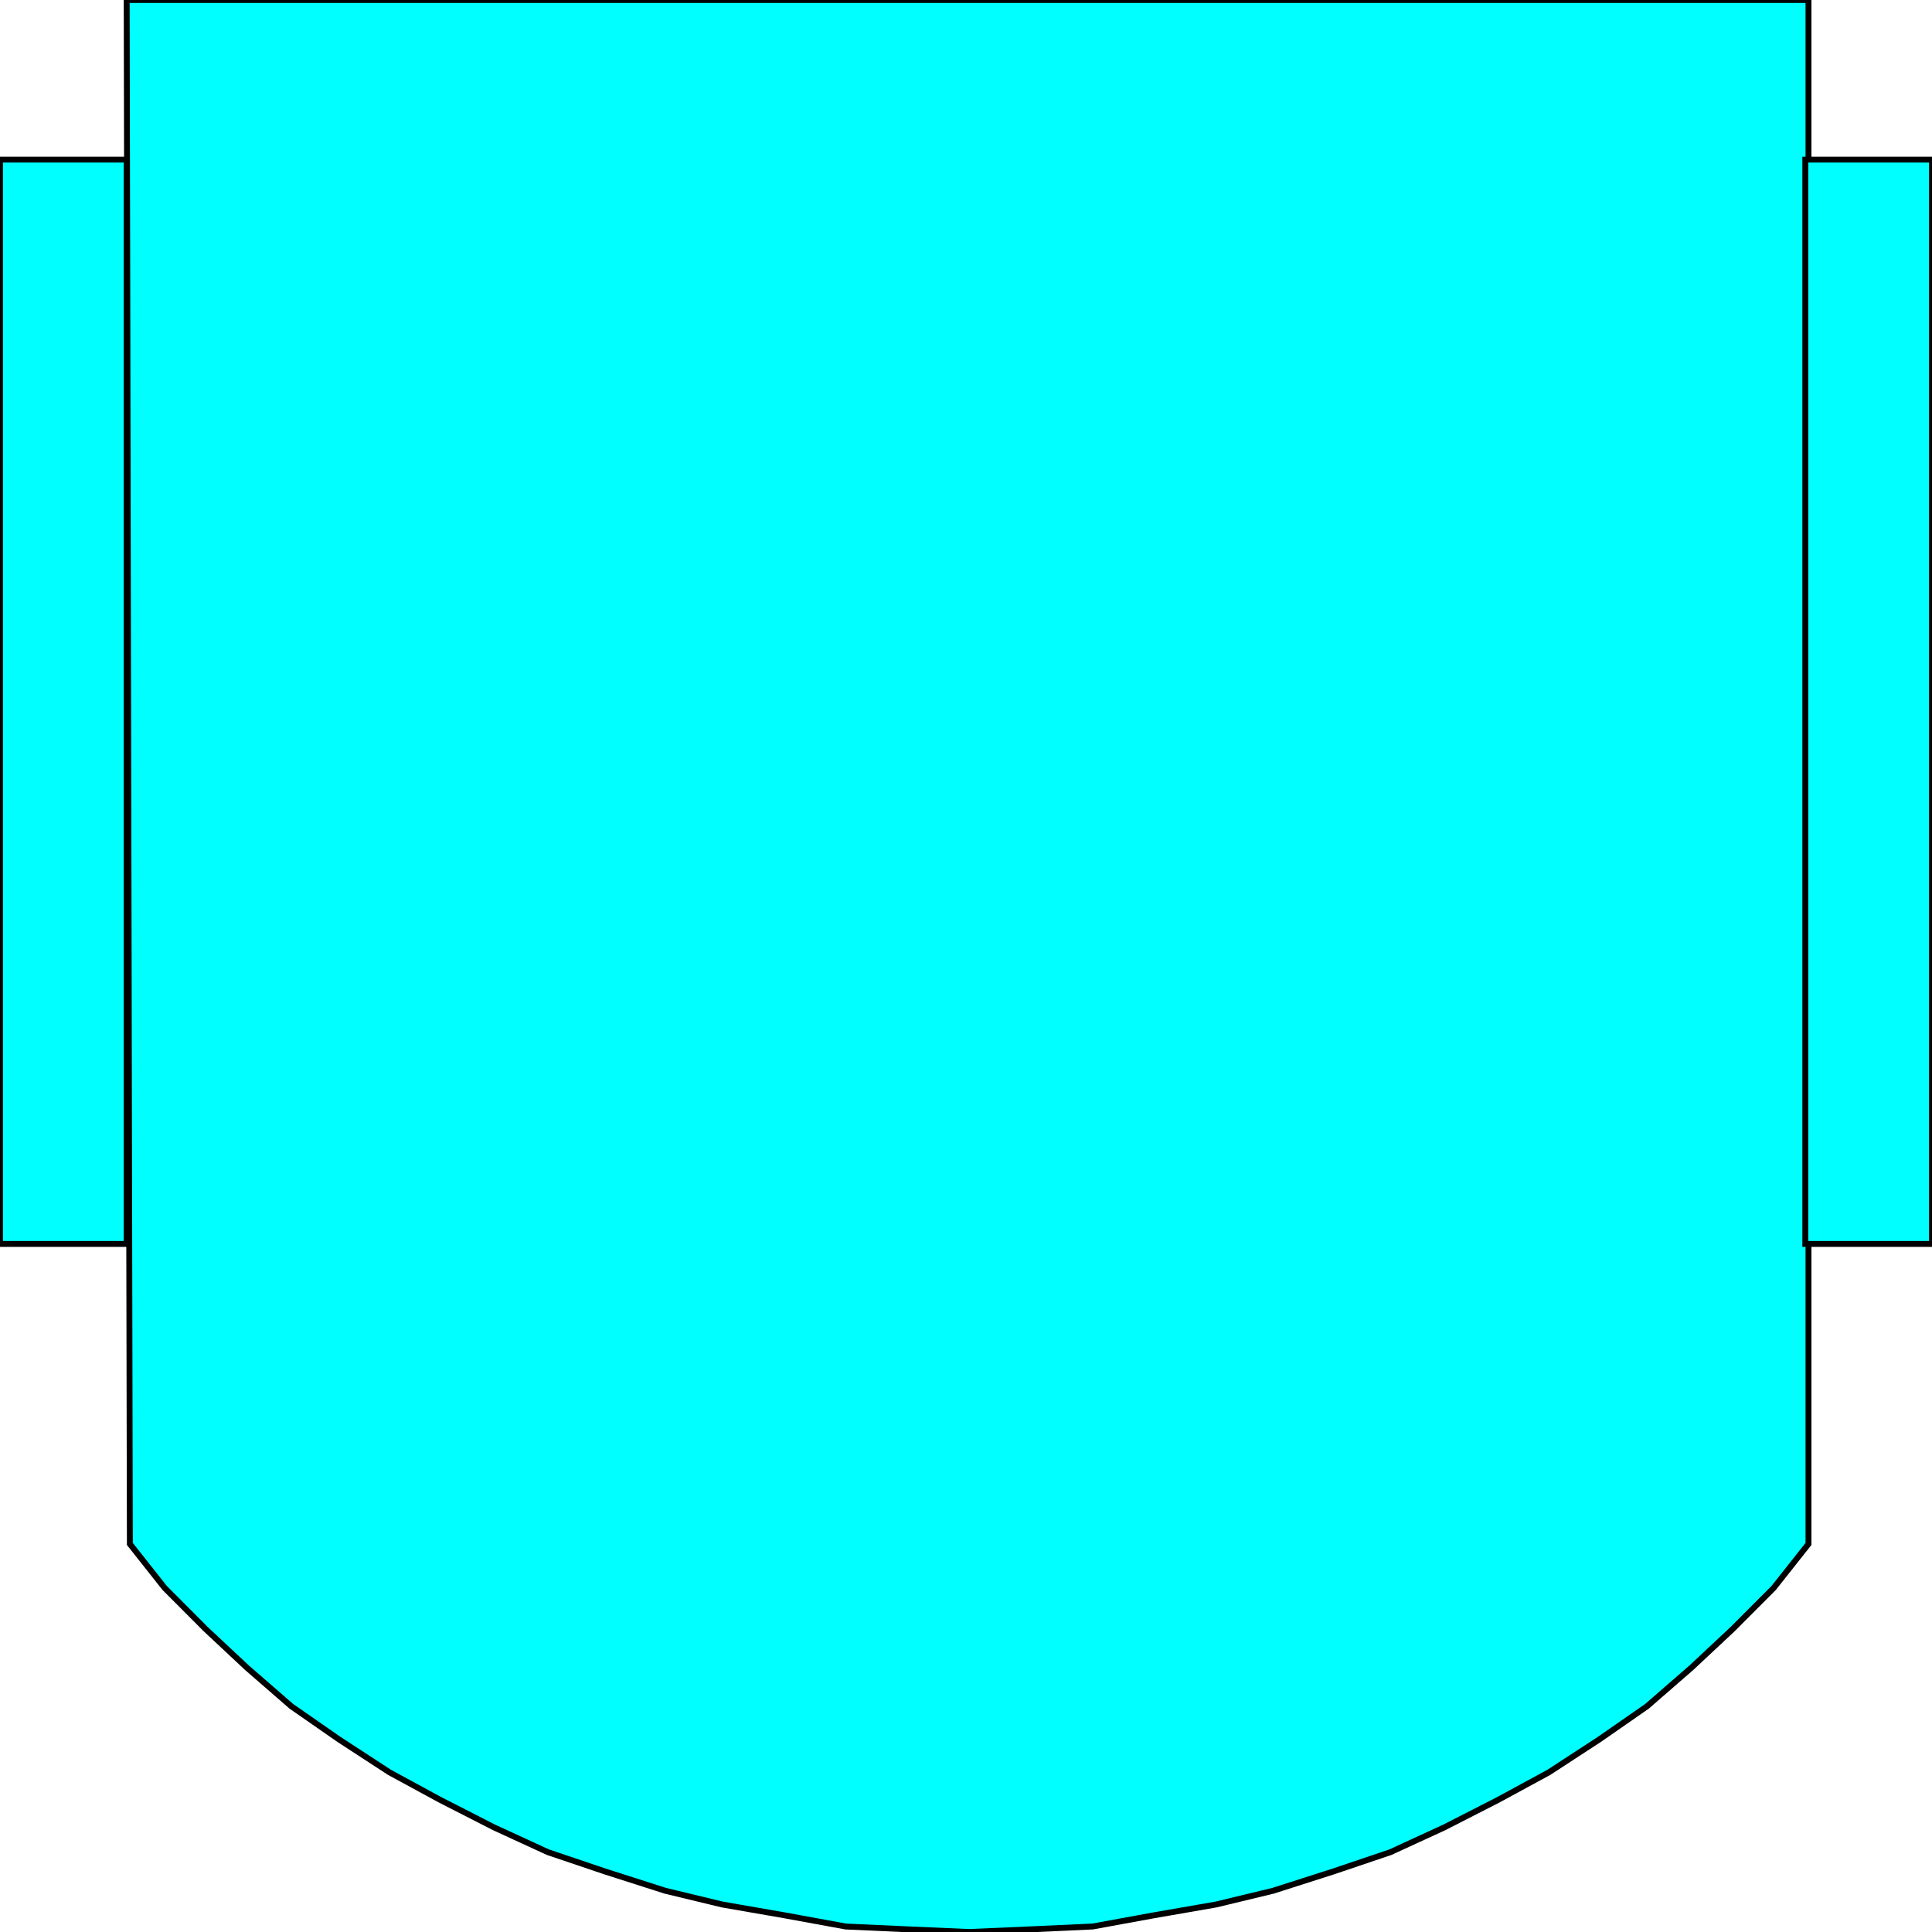 <svg width="150" height="150" viewBox="0 0 150 150" fill="none" xmlns="http://www.w3.org/2000/svg">
<g clip-path="url(#clip0_2109_193898)">
<path d="M140.41 119.872V0H9.836L10.082 119.872L12.787 123.291L15.983 126.496L19.18 129.487L22.623 132.479L26.311 135.043L30.246 137.607L34.18 139.744L38.361 141.88L42.541 143.803L46.967 145.299L51.639 146.795L56.065 147.863L60.983 148.718L65.656 149.573L70.328 149.786L75.246 150L80.164 149.786L84.836 149.573L89.508 148.718L94.426 147.863L98.852 146.795L103.524 145.299L107.951 143.803L112.131 141.88L116.311 139.744L120.246 137.607L124.18 135.043L127.869 132.479L131.311 129.487L134.508 126.496L137.705 123.291L140.41 119.872Z" fill="#00FFFF" stroke="black" stroke-width="0.458"/>
<path d="M0 12.391H9.836V96.579H0V12.391Z" fill="#00FFFF" stroke="black" stroke-width="0.458"/>
<path d="M140.164 12.391H150V96.579H140.164V12.391Z" fill="#00FFFF" stroke="black" stroke-width="0.458"/>
</g>
<defs>
<clipPath id="clip0_2109_193898">
<rect width="150" height="150" fill="white"/>
</clipPath>
</defs>
</svg>
